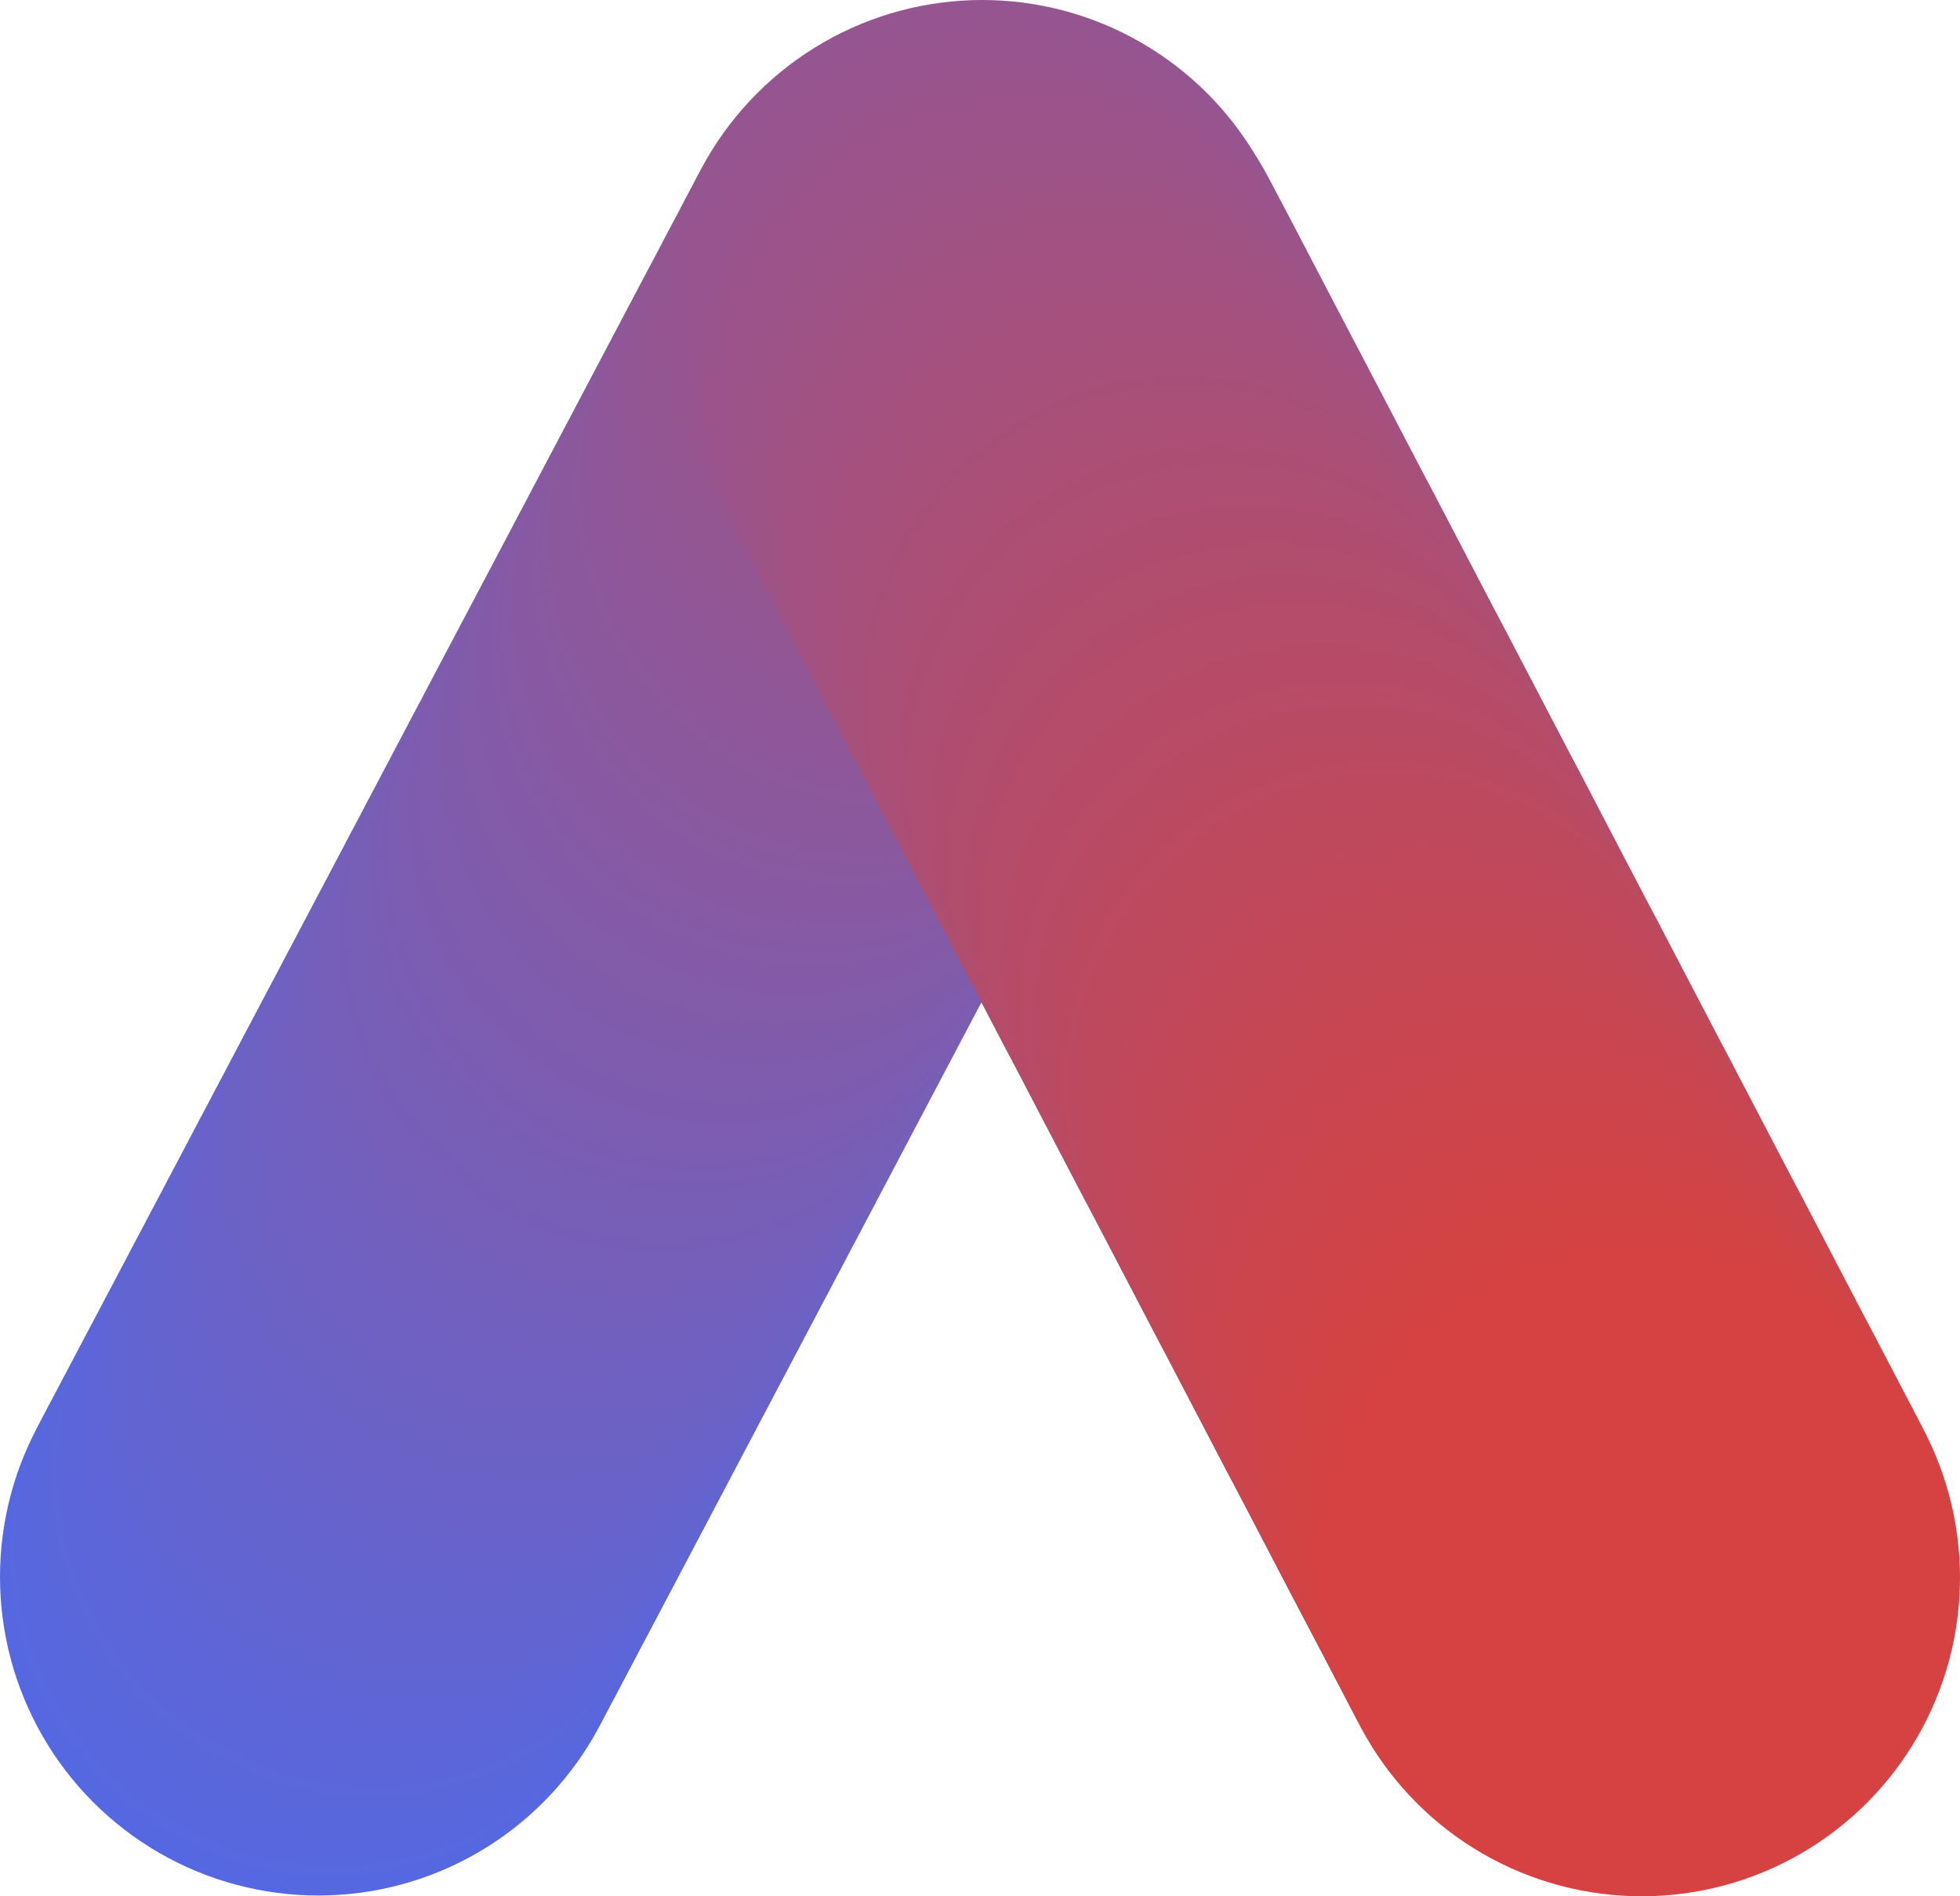 <svg xmlns="http://www.w3.org/2000/svg" id="Layer_1" data-name="Layer 1" viewBox="0 0 155 150"><defs><style>.cls-1{fill:#5668e1}.cls-2{fill:#5668e0}.cls-3{fill:#5768e0}.cls-4{fill:#5768df}.cls-5{fill:#5867de}.cls-6{fill:#5967dd}.cls-7{fill:#5a67dc}.cls-8{fill:#5a67db}.cls-9{fill:#5b67db}.cls-10{fill:#5b66da}.cls-11{fill:#5c66d9}.cls-12{fill:#5d66d8}.cls-13{fill:#5e66d7}.cls-14{fill:#5e65d6}.cls-15{fill:#5f65d6}.cls-16{fill:#5f65d5}.cls-17{fill:#6065d4}.cls-18{fill:#6165d3}.cls-19{fill:#6165d2}.cls-20{fill:#6264d2}.cls-21{fill:#6264d1}.cls-22{fill:#6364d1}.cls-23{fill:#6364d0}.cls-24{fill:#6464cf}.cls-25{fill:#6564ce}.cls-26{fill:#6563cd}.cls-27{fill:#6663cd}.cls-28{fill:#6663cc}.cls-29{fill:#6763cc}.cls-30{fill:#6763cb}.cls-31{fill:#6863ca}.cls-32{fill:#6862ca}.cls-33{fill:#6962c9}.cls-34{fill:#6962c8}.cls-35{fill:#6a62c8}.cls-36{fill:#6a62c7}.cls-37{fill:#6b62c6}.cls-38{fill:#6c61c5}.cls-39{fill:#6d61c4}.cls-40{fill:#6d61c3}.cls-41{fill:#6e61c3}.cls-42{fill:#6e61c2}.cls-43{fill:#6f61c1}.cls-44{fill:#6f60c1}.cls-45{fill:#7060c0}.cls-46{fill:#7160bf}.cls-47{fill:#7160be}.cls-48{fill:#7260be}.cls-49{fill:#7260bd}.cls-50{fill:#735fbc}.cls-51{fill:#745fbb}.cls-52{fill:#745fba}.cls-53{fill:#755fba}.cls-54{fill:#755fb9}.cls-55{fill:#765eb9}.cls-56{fill:#765eb8}.cls-57{fill:#775eb7}.cls-58{fill:#785eb6}.cls-59{fill:#785eb5}.cls-60{fill:#795eb5}.cls-61{fill:#795db4}.cls-62{fill:#7a5db4}.cls-63{fill:#7a5db3}.cls-64{fill:#7b5db2}.cls-65{fill:#7c5db1}.cls-66{fill:#7c5db0}.cls-67{fill:#7d5cb0}.cls-68{fill:#7d5caf}.cls-69{fill:#7e5cae}.cls-70{fill:#7f5cad}.cls-71{fill:#805bac}.cls-72{fill:#805bab}.cls-73{fill:#815bab}.cls-74{fill:#815baa}.cls-75{fill:#825ba9}.cls-76{fill:#835ba8}.cls-77{fill:#835aa8}.cls-78{fill:#845aa7}.cls-79{fill:#845aa6}.cls-80{fill:#855aa6}.cls-81{fill:#855aa5}.cls-82{fill:#865aa4}.cls-83{fill:#8759a3}.cls-84{fill:#8759a2}.cls-85{fill:#8859a2}.cls-86{fill:#8859a1}.cls-87{fill:#8959a1}.cls-88{fill:#8959a0}.cls-89{fill:#8a599f}.cls-90{fill:#8a589f}.cls-91{fill:#8b589e}.cls-92{fill:#8b589d}.cls-93{fill:#8c589d}.cls-94{fill:#8c589c}.cls-95{fill:#8d589c}.cls-96{fill:#8d579b}.cls-97{fill:#8e579a}.cls-98{fill:#8f5799}.cls-99{fill:#8f5798}.cls-100{fill:#905798}.cls-101{fill:#905797}.cls-102{fill:#915696}.cls-103{fill:#925695}.cls-104{fill:#935694}.cls-105{fill:#935693}.cls-106{fill:#945693}.cls-107{fill:#945592}.cls-108{fill:#955591}.cls-109{fill:#965590}.cls-110{fill:#97558f}.cls-111{fill:#97548e}.cls-112{fill:#98548e}.cls-113{fill:#98548d}.cls-114{fill:#99548c}.cls-115{fill:#9a548b}.cls-116{fill:#9b538a}.cls-117{fill:#9b5389}.cls-118{fill:#9c5389}.cls-119{fill:#9c5388}.cls-120{fill:#9d5387}.cls-121{fill:#9e5386}.cls-122{fill:#9e5285}.cls-123{fill:#9f5285}.cls-124{fill:#9f5284}.cls-125{fill:#a05284}.cls-126{fill:#a05283}.cls-127{fill:#a15282}.cls-128{fill:#a15182}.cls-129{fill:#a25181}.cls-130{fill:#a25180}.cls-131{fill:#a35180}.cls-132{fill:#a3517f}.cls-133{fill:#a4517f}.cls-134{fill:#a4517e}.cls-135{fill:#a5507d}.cls-136{fill:#a6507c}.cls-137{fill:#a6507b}.cls-138{fill:#a7507b}.cls-139{fill:#a7507a}.cls-140{fill:#a85079}.cls-141{fill:#a84f79}.cls-142{fill:#a94f78}.cls-143{fill:#aa4f77}.cls-144{fill:#aa4f76}.cls-145{fill:#ab4f76}.cls-146{fill:#ab4f75}.cls-147{fill:#ac4e74}.cls-148{fill:#ad4e73}.cls-149{fill:#ae4e72}.cls-150{fill:#ae4e71}.cls-151{fill:#af4d71}.cls-152{fill:#af4d70}.cls-153{fill:#b04d6f}.cls-154{fill:#b14d6e}.cls-155{fill:#b14d6d}.cls-156{fill:#b24d6d}.cls-157{fill:#b24c6c}.cls-158{fill:#b34c6c}.cls-159{fill:#b34c6b}.cls-160{fill:#b44c6a}.cls-161{fill:#b54c69}.cls-162{fill:#b54c68}.cls-163{fill:#b64b68}.cls-164{fill:#b64b67}.cls-165{fill:#b74b67}.cls-166{fill:#b74b66}.cls-167{fill:#b84b65}.cls-168{fill:#b94a64}.cls-169{fill:#b94a63}.cls-170{fill:#ba4a63}.cls-171{fill:#ba4a62}.cls-172{fill:#bb4a61}.cls-173{fill:#bc4a60}.cls-174{fill:#bc4960}.cls-175{fill:#bd495f}.cls-176{fill:#bd495e}.cls-177{fill:#be495e}.cls-178{fill:#be495d}.cls-179{fill:#bf495c}.cls-180{fill:#c0485b}.cls-181{fill:#c1485a}.cls-182{fill:#c14859}.cls-183{fill:#c24859}.cls-184{fill:#c24858}.cls-185{fill:#c34857}.cls-186{fill:#c34757}.cls-187{fill:#c44756}.cls-188{fill:#c44755}.cls-189{fill:#c54755}.cls-190{fill:#c54754}.cls-191{fill:#c64754}.cls-192{fill:#c64653}.cls-193{fill:#c74652}.cls-194{fill:#c84651}.cls-195{fill:#c84650}.cls-196{fill:#c94650}.cls-197{fill:#c9464f}.cls-198{fill:#ca454f}.cls-199{fill:#ca454e}.cls-200{fill:#cb454d}.cls-201{fill:#cc454c}.cls-202{fill:#cc454b}.cls-203{fill:#cd454b}.cls-204{fill:#cd444a}.cls-205{fill:#ce4449}.cls-206{fill:#cf4448}.cls-207{fill:#d04447}.cls-208{fill:#d04346}.cls-209{fill:#d14346}.cls-210{fill:#d14345}.cls-211{fill:#d24344}.cls-212{fill:#d34343}.cls-213{fill:#d44242}.cls-214{fill:#d44241}.cls-215{fill:#d54241}</style></defs><title>Assignder</title><ellipse cx="25.17" cy="124.74" class="cls-1" rx="25.17" ry="25.2"/><ellipse cx="25.58" cy="123.96" class="cls-2" rx="25.17" ry="25.2"/><ellipse cx="25.99" cy="123.17" class="cls-3" rx="25.17" ry="25.2"/><ellipse cx="26.41" cy="122.39" class="cls-4" rx="25.17" ry="25.2"/><ellipse cx="26.82" cy="121.61" class="cls-5" rx="25.17" ry="25.2"/><ellipse cx="27.23" cy="120.82" class="cls-5" rx="25.17" ry="25.2"/><ellipse cx="27.65" cy="120.04" class="cls-6" rx="25.17" ry="25.2"/><ellipse cx="28.06" cy="119.26" class="cls-6" rx="25.17" ry="25.2"/><ellipse cx="28.47" cy="118.47" class="cls-7" rx="25.17" ry="25.2"/><ellipse cx="28.89" cy="117.69" class="cls-8" rx="25.17" ry="25.2"/><ellipse cx="29.3" cy="116.9" class="cls-9" rx="25.17" ry="25.2"/><ellipse cx="29.72" cy="116.12" class="cls-10" rx="25.17" ry="25.2"/><ellipse cx="30.13" cy="115.34" class="cls-11" rx="25.17" ry="25.2"/><ellipse cx="30.54" cy="114.55" class="cls-11" rx="25.17" ry="25.2"/><ellipse cx="30.96" cy="113.77" class="cls-12" rx="25.17" ry="25.2"/><ellipse cx="31.37" cy="112.99" class="cls-12" rx="25.17" ry="25.2"/><ellipse cx="31.78" cy="112.2" class="cls-13" rx="25.17" ry="25.2"/><ellipse cx="32.2" cy="111.42" class="cls-14" rx="25.17" ry="25.2"/><ellipse cx="32.61" cy="110.63" class="cls-15" rx="25.17" ry="25.2"/><ellipse cx="33.02" cy="109.85" class="cls-16" rx="25.17" ry="25.2"/><ellipse cx="33.44" cy="109.07" class="cls-17" rx="25.17" ry="25.2"/><ellipse cx="33.85" cy="108.28" class="cls-17" rx="25.17" ry="25.2"/><ellipse cx="34.26" cy="107.5" class="cls-18" rx="25.17" ry="25.2"/><ellipse cx="34.68" cy="106.72" class="cls-19" rx="25.17" ry="25.2"/><ellipse cx="35.09" cy="105.93" class="cls-20" rx="25.17" ry="25.2"/><ellipse cx="35.5" cy="105.15" class="cls-21" rx="25.17" ry="25.2"/><ellipse cx="35.92" cy="104.36" class="cls-22" rx="25.17" ry="25.2"/><ellipse cx="36.33" cy="103.58" class="cls-23" rx="25.17" ry="25.2"/><ellipse cx="36.74" cy="102.8" class="cls-24" rx="25.17" ry="25.2"/><ellipse cx="37.16" cy="102.01" class="cls-24" rx="25.17" ry="25.2"/><ellipse cx="37.57" cy="101.23" class="cls-25" rx="25.17" ry="25.2"/><ellipse cx="37.98" cy="100.44" class="cls-26" rx="25.17" ry="25.2"/><ellipse cx="38.4" cy="99.66" class="cls-27" rx="25.17" ry="25.2"/><ellipse cx="38.81" cy="98.88" class="cls-28" rx="25.17" ry="25.2"/><ellipse cx="39.22" cy="98.09" class="cls-29" rx="25.17" ry="25.2"/><ellipse cx="39.64" cy="97.31" class="cls-30" rx="25.17" ry="25.2"/><ellipse cx="40.05" cy="96.53" class="cls-31" rx="25.17" ry="25.2"/><ellipse cx="40.46" cy="95.74" class="cls-32" rx="25.17" ry="25.2"/><ellipse cx="40.88" cy="94.96" class="cls-33" rx="25.17" ry="25.2"/><ellipse cx="41.29" cy="94.17" class="cls-34" rx="25.17" ry="25.2"/><ellipse cx="41.7" cy="93.39" class="cls-35" rx="25.17" ry="25.2"/><ellipse cx="42.12" cy="92.61" class="cls-36" rx="25.17" ry="25.2"/><ellipse cx="42.53" cy="91.82" class="cls-37" rx="25.17" ry="25.2"/><ellipse cx="42.94" cy="91.04" class="cls-37" rx="25.17" ry="25.2"/><ellipse cx="43.36" cy="90.26" class="cls-38" rx="25.17" ry="25.2"/><ellipse cx="43.77" cy="89.47" class="cls-38" rx="25.17" ry="25.2"/><ellipse cx="44.19" cy="88.69" class="cls-39" rx="25.17" ry="25.2"/><ellipse cx="44.6" cy="87.9" class="cls-40" rx="25.17" ry="25.2"/><ellipse cx="45.01" cy="87.12" class="cls-41" rx="25.17" ry="25.2"/><ellipse cx="45.43" cy="86.34" class="cls-42" rx="25.17" ry="25.2"/><ellipse cx="45.84" cy="85.55" class="cls-43" rx="25.17" ry="25.2"/><ellipse cx="46.25" cy="84.77" class="cls-44" rx="25.17" ry="25.2"/><ellipse cx="46.67" cy="83.99" class="cls-45" rx="25.17" ry="25.2"/><ellipse cx="47.08" cy="83.2" class="cls-45" rx="25.17" ry="25.2"/><ellipse cx="47.49" cy="82.42" class="cls-46" rx="25.17" ry="25.2"/><ellipse cx="47.91" cy="81.63" class="cls-47" rx="25.17" ry="25.2"/><ellipse cx="48.32" cy="80.85" class="cls-48" rx="25.17" ry="25.2"/><ellipse cx="48.73" cy="80.07" class="cls-49" rx="25.17" ry="25.2"/><ellipse cx="49.15" cy="79.28" class="cls-50" rx="25.17" ry="25.2"/><ellipse cx="49.56" cy="78.5" class="cls-50" rx="25.17" ry="25.2"/><ellipse cx="49.97" cy="77.71" class="cls-51" rx="25.17" ry="25.2"/><ellipse cx="50.39" cy="76.93" class="cls-52" rx="25.17" ry="25.2"/><ellipse cx="50.8" cy="76.15" class="cls-53" rx="25.17" ry="25.2"/><ellipse cx="51.21" cy="75.36" class="cls-54" rx="25.17" ry="25.2"/><ellipse cx="51.63" cy="74.58" class="cls-55" rx="25.17" ry="25.2"/><ellipse cx="52.04" cy="73.8" class="cls-56" rx="25.17" ry="25.2"/><ellipse cx="52.45" cy="73.01" class="cls-57" rx="25.17" ry="25.2"/><ellipse cx="52.87" cy="72.23" class="cls-57" rx="25.17" ry="25.2"/><ellipse cx="53.28" cy="71.44" class="cls-58" rx="25.17" ry="25.2"/><ellipse cx="53.69" cy="70.66" class="cls-59" rx="25.17" ry="25.2"/><ellipse cx="54.11" cy="69.88" class="cls-60" rx="25.17" ry="25.2"/><ellipse cx="54.52" cy="69.09" class="cls-61" rx="25.17" ry="25.2"/><ellipse cx="54.93" cy="68.31" class="cls-62" rx="25.17" ry="25.2"/><ellipse cx="55.35" cy="67.53" class="cls-63" rx="25.17" ry="25.2"/><ellipse cx="55.76" cy="66.74" class="cls-64" rx="25.17" ry="25.2"/><ellipse cx="56.17" cy="65.96" class="cls-64" rx="25.17" ry="25.2"/><ellipse cx="56.59" cy="65.17" class="cls-65" rx="25.17" ry="25.2"/><ellipse cx="57" cy="64.39" class="cls-66" rx="25.17" ry="25.2"/><ellipse cx="57.41" cy="63.61" class="cls-67" rx="25.17" ry="25.2"/><ellipse cx="57.83" cy="62.82" class="cls-68" rx="25.17" ry="25.2"/><ellipse cx="58.24" cy="62.04" class="cls-69" rx="25.17" ry="25.2"/><ellipse cx="58.65" cy="61.26" class="cls-69" rx="25.17" ry="25.2"/><ellipse cx="59.07" cy="60.47" class="cls-70" rx="25.17" ry="25.2"/><ellipse cx="59.48" cy="59.69" class="cls-70" rx="25.17" ry="25.2"/><ellipse cx="59.9" cy="58.9" class="cls-71" rx="25.17" ry="25.2"/><ellipse cx="60.31" cy="58.12" class="cls-72" rx="25.17" ry="25.2"/><ellipse cx="60.72" cy="57.34" class="cls-73" rx="25.17" ry="25.2"/><ellipse cx="61.14" cy="56.55" class="cls-74" rx="25.17" ry="25.2"/><ellipse cx="61.55" cy="55.77" class="cls-75" rx="25.17" ry="25.2"/><ellipse cx="61.96" cy="54.99" class="cls-75" rx="25.17" ry="25.2"/><ellipse cx="62.38" cy="54.2" class="cls-76" rx="25.17" ry="25.2"/><ellipse cx="62.79" cy="53.42" class="cls-77" rx="25.17" ry="25.2"/><ellipse cx="63.2" cy="52.63" class="cls-78" rx="25.17" ry="25.2"/><ellipse cx="63.62" cy="51.85" class="cls-79" rx="25.17" ry="25.2"/><ellipse cx="64.03" cy="51.07" class="cls-80" rx="25.17" ry="25.2"/><ellipse cx="64.44" cy="50.28" class="cls-81" rx="25.17" ry="25.2"/><ellipse cx="64.86" cy="49.5" class="cls-82" rx="25.17" ry="25.2"/><ellipse cx="65.27" cy="48.71" class="cls-82" rx="25.17" ry="25.2"/><ellipse cx="65.68" cy="47.93" class="cls-83" rx="25.17" ry="25.2"/><ellipse cx="66.1" cy="47.15" class="cls-84" rx="25.17" ry="25.2"/><ellipse cx="66.51" cy="46.36" class="cls-85" rx="25.17" ry="25.2"/><ellipse cx="66.92" cy="45.58" class="cls-86" rx="25.17" ry="25.2"/><ellipse cx="67.34" cy="44.8" class="cls-87" rx="25.17" ry="25.2"/><ellipse cx="67.75" cy="44.01" class="cls-88" rx="25.17" ry="25.2"/><ellipse cx="68.16" cy="43.23" class="cls-89" rx="25.17" ry="25.2"/><ellipse cx="68.58" cy="42.44" class="cls-90" rx="25.17" ry="25.2"/><ellipse cx="68.99" cy="41.66" class="cls-91" rx="25.17" ry="25.2"/><ellipse cx="69.4" cy="40.88" class="cls-92" rx="25.17" ry="25.2"/><ellipse cx="69.82" cy="40.09" class="cls-93" rx="25.17" ry="25.2"/><ellipse cx="70.23" cy="39.31" class="cls-94" rx="25.17" ry="25.2"/><ellipse cx="70.64" cy="38.53" class="cls-95" rx="25.17" ry="25.2"/><ellipse cx="71.06" cy="37.74" class="cls-96" rx="25.17" ry="25.2"/><ellipse cx="71.47" cy="36.96" class="cls-97" rx="25.17" ry="25.2"/><ellipse cx="71.88" cy="36.17" class="cls-97" rx="25.17" ry="25.2"/><ellipse cx="72.3" cy="35.39" class="cls-98" rx="25.17" ry="25.2"/><ellipse cx="72.71" cy="34.61" class="cls-99" rx="25.17" ry="25.2"/><ellipse cx="73.12" cy="33.82" class="cls-100" rx="25.17" ry="25.2"/><ellipse cx="73.54" cy="33.04" class="cls-101" rx="25.17" ry="25.2"/><ellipse cx="73.95" cy="32.26" class="cls-102" rx="25.17" ry="25.2"/><ellipse cx="74.37" cy="31.47" class="cls-102" rx="25.17" ry="25.2"/><ellipse cx="74.78" cy="30.69" class="cls-103" rx="25.17" ry="25.2"/><ellipse cx="75.19" cy="29.9" class="cls-103" rx="25.17" ry="25.2"/><ellipse cx="75.61" cy="29.12" class="cls-104" rx="25.17" ry="25.2"/><ellipse cx="76.02" cy="28.34" class="cls-105" rx="25.17" ry="25.2"/><ellipse cx="76.43" cy="27.55" class="cls-106" rx="25.17" ry="25.2"/><ellipse cx="76.85" cy="26.77" class="cls-107" rx="25.17" ry="25.2"/><ellipse cx="77.26" cy="25.98" class="cls-108" rx="25.17" ry="25.2"/><ellipse cx="77.67" cy="25.2" class="cls-108" rx="25.17" ry="25.2"/><ellipse cx="78.08" cy="25.86" class="cls-109" rx="25.17" ry="25.2"/><ellipse cx="78.49" cy="26.65" class="cls-109" rx="25.17" ry="25.2"/><ellipse cx="78.9" cy="27.43" class="cls-110" rx="25.17" ry="25.2"/><ellipse cx="79.32" cy="28.22" class="cls-111" rx="25.17" ry="25.2"/><ellipse cx="79.73" cy="29" class="cls-112" rx="25.17" ry="25.2"/><ellipse cx="80.14" cy="29.79" class="cls-113" rx="25.17" ry="25.2"/><ellipse cx="80.55" cy="30.57" class="cls-114" rx="25.17" ry="25.2"/><ellipse cx="80.96" cy="31.36" class="cls-114" rx="25.17" ry="25.2"/><ellipse cx="81.37" cy="32.14" class="cls-115" rx="25.17" ry="25.2"/><ellipse cx="81.78" cy="32.93" class="cls-115" rx="25.17" ry="25.2"/><ellipse cx="82.19" cy="33.71" class="cls-116" rx="25.17" ry="25.2"/><ellipse cx="82.6" cy="34.5" class="cls-117" rx="25.17" ry="25.2"/><ellipse cx="83.01" cy="35.28" class="cls-118" rx="25.17" ry="25.2"/><ellipse cx="83.42" cy="36.07" class="cls-119" rx="25.17" ry="25.2"/><ellipse cx="83.83" cy="36.85" class="cls-120" rx="25.17" ry="25.2"/><ellipse cx="84.24" cy="37.64" class="cls-120" rx="25.17" ry="25.2"/><ellipse cx="84.65" cy="38.42" class="cls-121" rx="25.17" ry="25.2"/><ellipse cx="85.07" cy="39.21" class="cls-122" rx="25.17" ry="25.2"/><ellipse cx="85.48" cy="40" class="cls-123" rx="25.17" ry="25.2"/><ellipse cx="85.89" cy="40.78" class="cls-124" rx="25.17" ry="25.2"/><ellipse cx="86.3" cy="41.57" class="cls-125" rx="25.17" ry="25.2"/><ellipse cx="86.71" cy="42.35" class="cls-126" rx="25.17" ry="25.2"/><ellipse cx="87.12" cy="43.14" class="cls-127" rx="25.17" ry="25.2"/><ellipse cx="87.53" cy="43.92" class="cls-128" rx="25.17" ry="25.2"/><ellipse cx="87.94" cy="44.71" class="cls-129" rx="25.17" ry="25.2"/><ellipse cx="88.35" cy="45.49" class="cls-130" rx="25.17" ry="25.2"/><ellipse cx="88.76" cy="46.28" class="cls-131" rx="25.17" ry="25.2"/><ellipse cx="89.17" cy="47.06" class="cls-132" rx="25.17" ry="25.2"/><ellipse cx="89.58" cy="47.85" class="cls-133" rx="25.17" ry="25.2"/><ellipse cx="89.99" cy="48.63" class="cls-134" rx="25.17" ry="25.2"/><ellipse cx="90.4" cy="49.42" class="cls-135" rx="25.17" ry="25.2"/><ellipse cx="90.82" cy="50.2" class="cls-135" rx="25.17" ry="25.2"/><ellipse cx="91.23" cy="50.99" class="cls-136" rx="25.17" ry="25.2"/><ellipse cx="91.64" cy="51.77" class="cls-137" rx="25.17" ry="25.2"/><ellipse cx="92.05" cy="52.56" class="cls-138" rx="25.17" ry="25.2"/><ellipse cx="92.46" cy="53.34" class="cls-139" rx="25.17" ry="25.2"/><ellipse cx="92.87" cy="54.13" class="cls-140" rx="25.17" ry="25.2"/><ellipse cx="93.28" cy="54.91" class="cls-141" rx="25.17" ry="25.2"/><ellipse cx="93.69" cy="55.7" class="cls-142" rx="25.17" ry="25.2"/><ellipse cx="94.1" cy="56.48" class="cls-142" rx="25.17" ry="25.2"/><ellipse cx="94.51" cy="57.27" class="cls-143" rx="25.17" ry="25.2"/><ellipse cx="94.92" cy="58.06" class="cls-144" rx="25.17" ry="25.2"/><ellipse cx="95.33" cy="58.84" class="cls-145" rx="25.17" ry="25.2"/><ellipse cx="95.74" cy="59.63" class="cls-146" rx="25.17" ry="25.2"/><ellipse cx="96.15" cy="60.41" class="cls-147" rx="25.17" ry="25.2"/><ellipse cx="96.57" cy="61.2" class="cls-147" rx="25.17" ry="25.2"/><ellipse cx="96.98" cy="61.98" class="cls-148" rx="25.17" ry="25.2"/><ellipse cx="97.39" cy="62.77" class="cls-148" rx="25.17" ry="25.2"/><ellipse cx="97.8" cy="63.55" class="cls-149" rx="25.17" ry="25.2"/><ellipse cx="98.21" cy="64.34" class="cls-150" rx="25.17" ry="25.2"/><ellipse cx="98.62" cy="65.12" class="cls-151" rx="25.17" ry="25.2"/><ellipse cx="99.03" cy="65.91" class="cls-152" rx="25.17" ry="25.2"/><ellipse cx="99.44" cy="66.69" class="cls-153" rx="25.17" ry="25.2"/><ellipse cx="99.85" cy="67.48" class="cls-153" rx="25.17" ry="25.2"/><ellipse cx="100.26" cy="68.26" class="cls-154" rx="25.17" ry="25.2"/><ellipse cx="100.67" cy="69.05" class="cls-155" rx="25.17" ry="25.2"/><ellipse cx="101.08" cy="69.83" class="cls-156" rx="25.17" ry="25.2"/><ellipse cx="101.49" cy="70.62" class="cls-157" rx="25.17" ry="25.2"/><ellipse cx="101.9" cy="71.4" class="cls-158" rx="25.17" ry="25.2"/><ellipse cx="102.32" cy="72.19" class="cls-159" rx="25.17" ry="25.2"/><ellipse cx="102.73" cy="72.97" class="cls-160" rx="25.17" ry="25.2"/><ellipse cx="103.14" cy="73.76" class="cls-160" rx="25.17" ry="25.2"/><ellipse cx="103.55" cy="74.54" class="cls-161" rx="25.17" ry="25.2"/><ellipse cx="103.96" cy="75.33" class="cls-162" rx="25.17" ry="25.2"/><ellipse cx="104.37" cy="76.12" class="cls-163" rx="25.17" ry="25.2"/><ellipse cx="104.78" cy="76.9" class="cls-164" rx="25.17" ry="25.2"/><ellipse cx="105.19" cy="77.69" class="cls-165" rx="25.17" ry="25.2"/><ellipse cx="105.6" cy="78.47" class="cls-166" rx="25.17" ry="25.2"/><ellipse cx="106.01" cy="79.26" class="cls-167" rx="25.17" ry="25.2"/><ellipse cx="106.42" cy="80.04" class="cls-167" rx="25.17" ry="25.2"/><ellipse cx="106.83" cy="80.83" class="cls-168" rx="25.17" ry="25.2"/><ellipse cx="107.24" cy="81.61" class="cls-169" rx="25.17" ry="25.2"/><ellipse cx="107.65" cy="82.4" class="cls-170" rx="25.17" ry="25.2"/><ellipse cx="108.06" cy="83.18" class="cls-171" rx="25.17" ry="25.2"/><ellipse cx="108.48" cy="83.97" class="cls-172" rx="25.17" ry="25.2"/><ellipse cx="108.89" cy="84.75" class="cls-172" rx="25.17" ry="25.2"/><ellipse cx="109.3" cy="85.54" class="cls-173" rx="25.17" ry="25.2"/><ellipse cx="109.71" cy="86.32" class="cls-174" rx="25.17" ry="25.2"/><ellipse cx="110.12" cy="87.11" class="cls-175" rx="25.17" ry="25.2"/><ellipse cx="110.53" cy="87.89" class="cls-176" rx="25.17" ry="25.2"/><ellipse cx="110.94" cy="88.68" class="cls-177" rx="25.17" ry="25.2"/><ellipse cx="111.35" cy="89.46" class="cls-178" rx="25.17" ry="25.2"/><ellipse cx="111.76" cy="90.25" class="cls-179" rx="25.17" ry="25.2"/><ellipse cx="112.17" cy="91.03" class="cls-179" rx="25.17" ry="25.2"/><ellipse cx="112.58" cy="91.82" class="cls-180" rx="25.17" ry="25.2"/><ellipse cx="112.99" cy="92.6" class="cls-180" rx="25.17" ry="25.2"/><ellipse cx="113.4" cy="93.39" class="cls-181" rx="25.17" ry="25.2"/><ellipse cx="113.81" cy="94.18" class="cls-182" rx="25.17" ry="25.2"/><ellipse cx="114.23" cy="94.96" class="cls-183" rx="25.17" ry="25.2"/><ellipse cx="114.64" cy="95.75" class="cls-184" rx="25.17" ry="25.2"/><ellipse cx="115.05" cy="96.53" class="cls-185" rx="25.17" ry="25.2"/><ellipse cx="115.46" cy="97.32" class="cls-186" rx="25.17" ry="25.2"/><ellipse cx="115.87" cy="98.1" class="cls-187" rx="25.17" ry="25.2"/><ellipse cx="116.28" cy="98.89" class="cls-188" rx="25.17" ry="25.2"/><ellipse cx="116.69" cy="99.67" class="cls-189" rx="25.17" ry="25.2"/><ellipse cx="117.1" cy="100.46" class="cls-190" rx="25.17" ry="25.2"/><ellipse cx="117.51" cy="101.24" class="cls-191" rx="25.17" ry="25.2"/><ellipse cx="117.92" cy="102.03" class="cls-192" rx="25.17" ry="25.2"/><ellipse cx="118.33" cy="102.81" class="cls-193" rx="25.17" ry="25.2"/><ellipse cx="118.74" cy="103.6" class="cls-193" rx="25.17" ry="25.2"/><ellipse cx="119.15" cy="104.38" class="cls-194" rx="25.17" ry="25.2"/><ellipse cx="119.56" cy="105.17" class="cls-195" rx="25.17" ry="25.2"/><ellipse cx="119.98" cy="105.95" class="cls-196" rx="25.17" ry="25.2"/><ellipse cx="120.39" cy="106.74" class="cls-197" rx="25.17" ry="25.2"/><ellipse cx="120.8" cy="107.52" class="cls-198" rx="25.17" ry="25.2"/><ellipse cx="121.21" cy="108.31" class="cls-199" rx="25.17" ry="25.2"/><ellipse cx="121.62" cy="109.09" class="cls-200" rx="25.17" ry="25.2"/><ellipse cx="122.03" cy="109.88" class="cls-200" rx="25.17" ry="25.2"/><ellipse cx="122.44" cy="110.66" class="cls-201" rx="25.17" ry="25.2"/><ellipse cx="122.85" cy="111.45" class="cls-202" rx="25.17" ry="25.2"/><ellipse cx="123.26" cy="112.24" class="cls-203" rx="25.17" ry="25.2"/><ellipse cx="123.67" cy="113.02" class="cls-204" rx="25.17" ry="25.2"/><ellipse cx="124.08" cy="113.81" class="cls-205" rx="25.17" ry="25.2"/><ellipse cx="124.49" cy="114.59" class="cls-205" rx="25.17" ry="25.2"/><ellipse cx="124.9" cy="115.38" class="cls-206" rx="25.17" ry="25.2"/><ellipse cx="125.31" cy="116.16" class="cls-206" rx="25.17" ry="25.2"/><ellipse cx="125.73" cy="116.95" class="cls-207" rx="25.17" ry="25.2"/><ellipse cx="126.14" cy="117.73" class="cls-208" rx="25.17" ry="25.2"/><ellipse cx="126.55" cy="118.52" class="cls-209" rx="25.17" ry="25.2"/><ellipse cx="126.96" cy="119.3" class="cls-210" rx="25.17" ry="25.2"/><ellipse cx="127.37" cy="120.09" class="cls-211" rx="25.17" ry="25.2"/><ellipse cx="127.78" cy="120.87" class="cls-211" rx="25.17" ry="25.2"/><ellipse cx="128.19" cy="121.66" class="cls-212" rx="25.17" ry="25.2"/><ellipse cx="128.6" cy="122.44" class="cls-212" rx="25.17" ry="25.2"/><ellipse cx="129.01" cy="123.23" class="cls-213" rx="25.17" ry="25.2"/><ellipse cx="129.42" cy="124.01" class="cls-214" rx="25.17" ry="25.2"/><ellipse cx="129.83" cy="124.8" class="cls-215" rx="25.17" ry="25.2"/></svg>